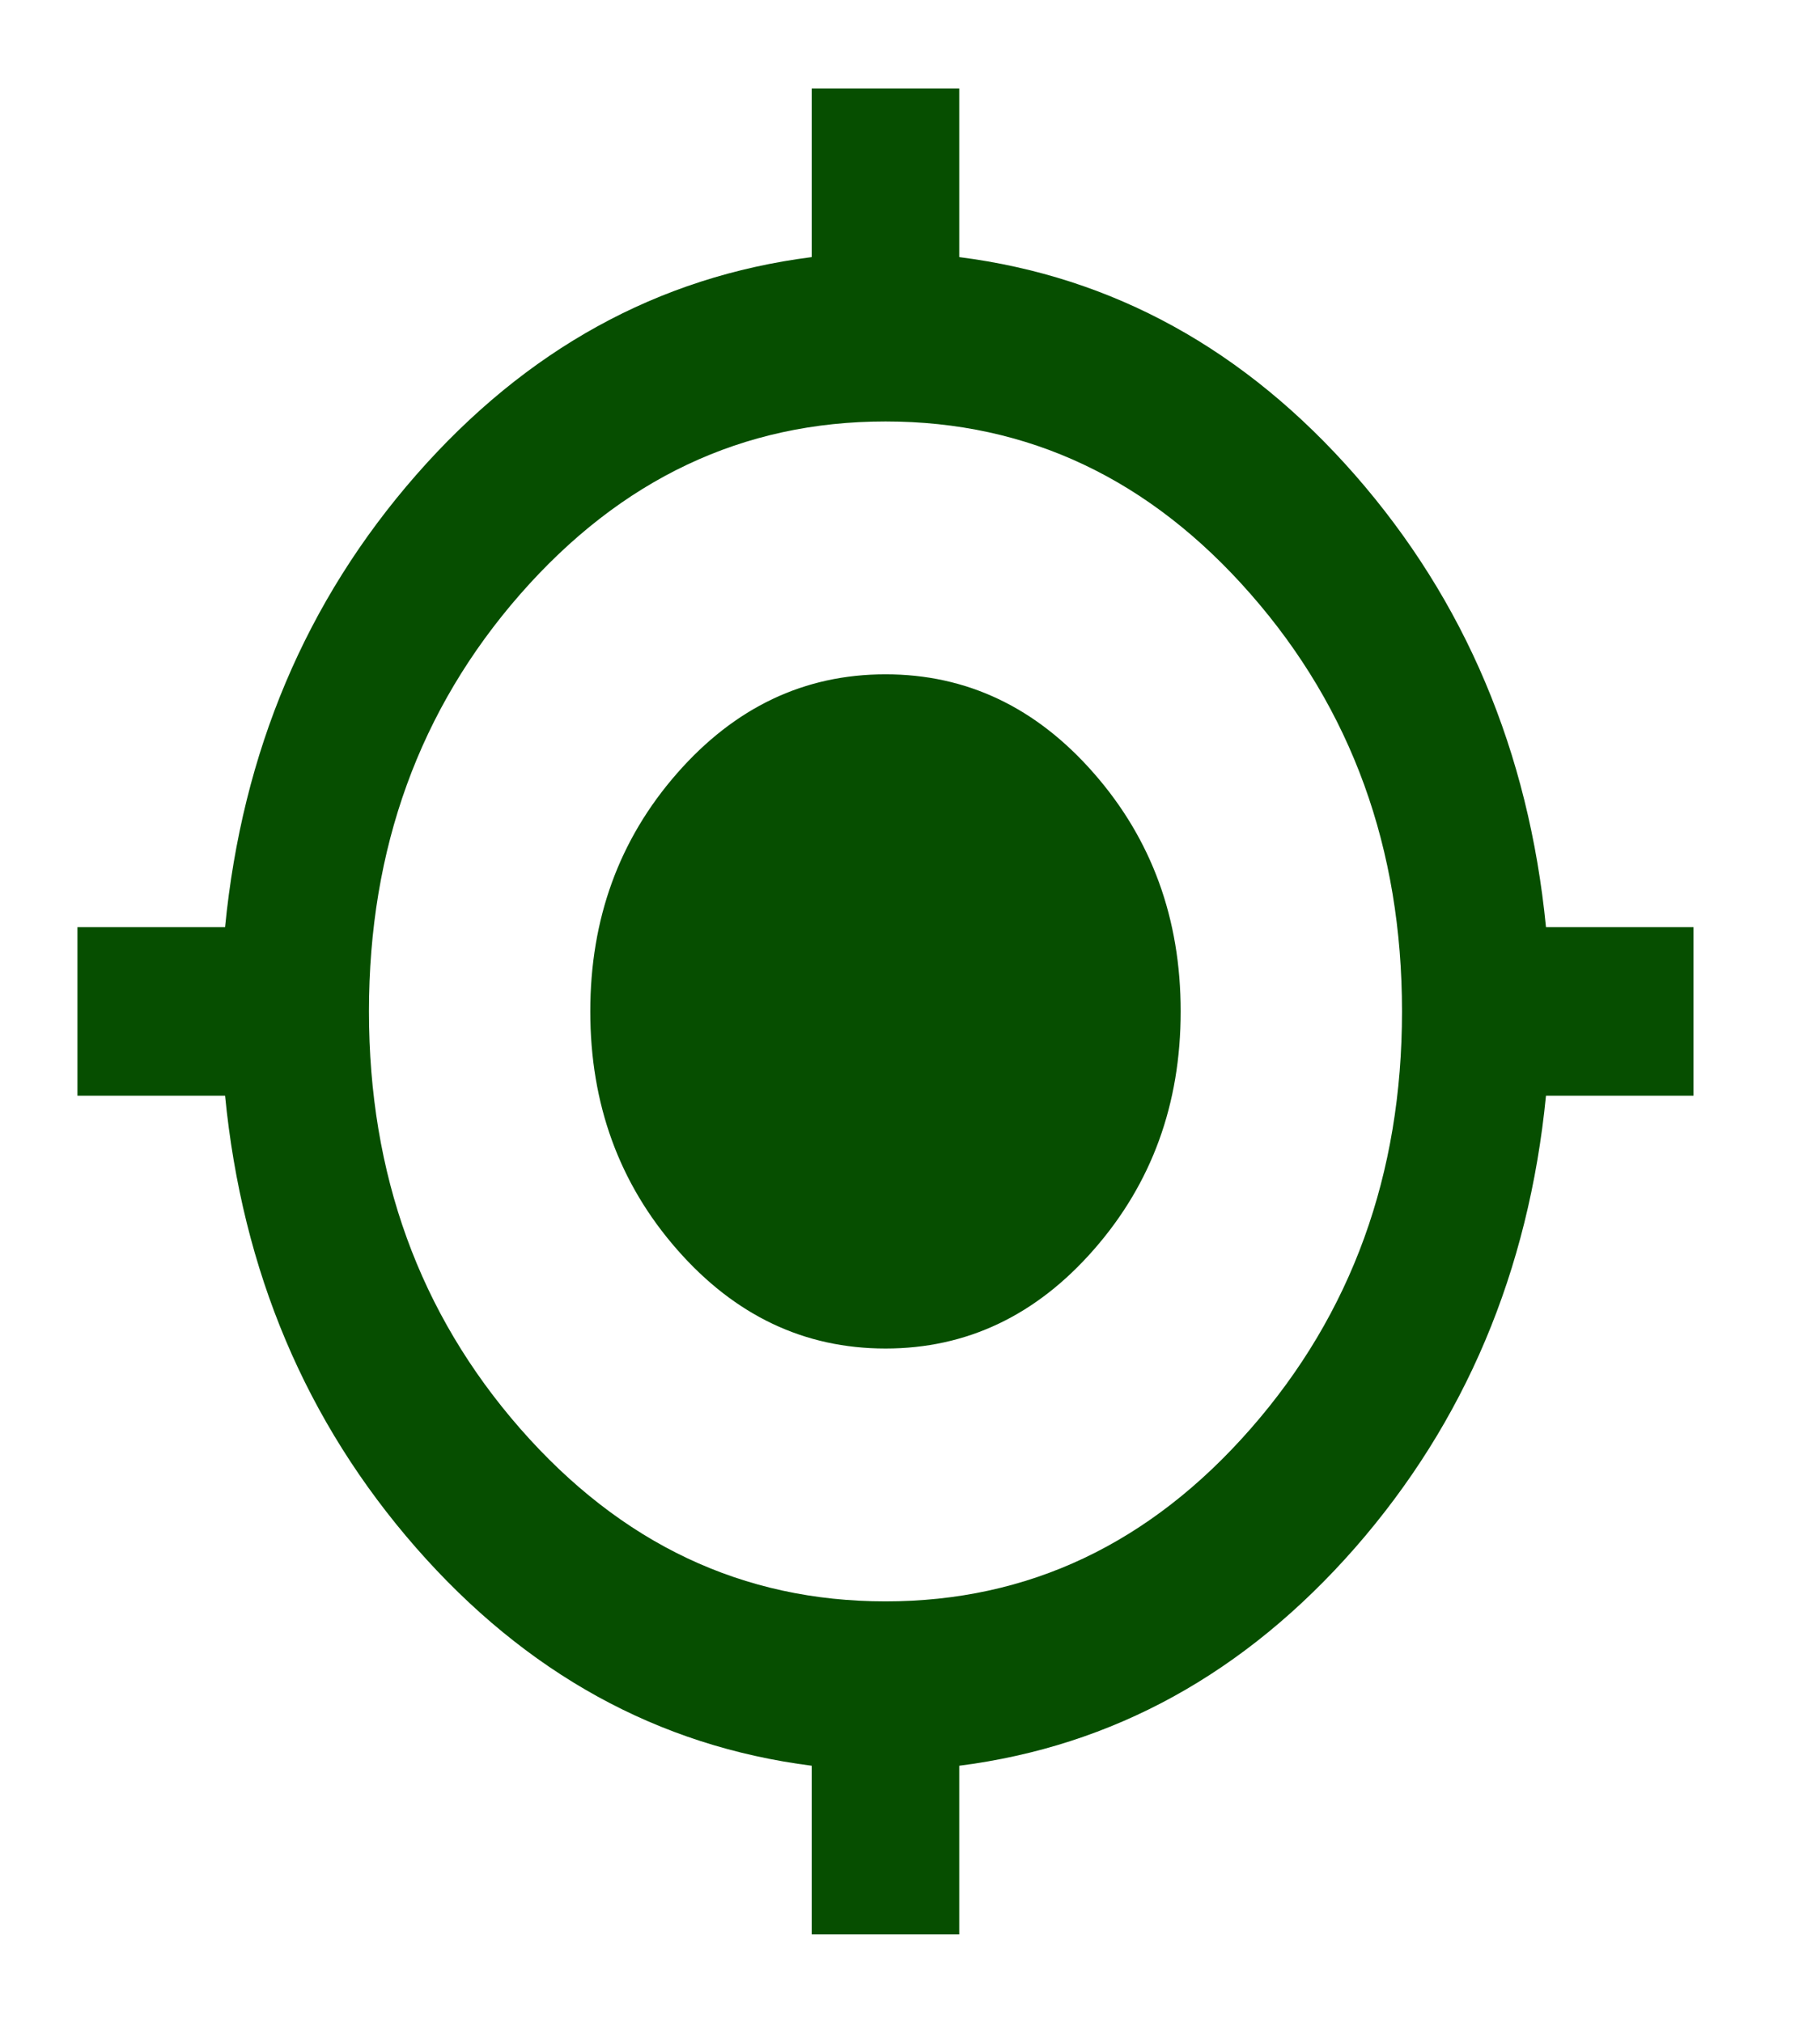 <svg width="18" height="20" viewBox="0 0 18 20" fill="none" xmlns="http://www.w3.org/2000/svg">
<g clip-path="url(#clip0_131_1815)">
<path d="M8.028 19.125V17.458C6.507 17.264 5.203 16.545 4.115 15.303C3.026 14.059 2.396 12.569 2.226 10.833H0.766V9.167H2.226C2.396 7.431 3.026 5.941 4.115 4.697C5.203 3.455 6.507 2.736 8.028 2.542V0.875H9.487V2.542C11.008 2.736 12.313 3.455 13.402 4.697C14.49 5.941 15.119 7.431 15.29 9.167H16.749V10.833H15.29C15.119 12.569 14.49 14.059 13.402 15.303C12.313 16.545 11.008 17.264 9.487 17.458V19.125H8.028ZM8.758 15.833C10.169 15.833 11.373 15.264 12.37 14.125C13.368 12.986 13.866 11.611 13.866 10C13.866 8.389 13.368 7.014 12.37 5.875C11.373 4.736 10.169 4.167 8.758 4.167C7.347 4.167 6.143 4.736 5.145 5.875C4.148 7.014 3.649 8.389 3.649 10C3.649 11.611 4.148 12.986 5.145 14.125C6.143 15.264 7.347 15.833 8.758 15.833ZM8.758 13.333C7.955 13.333 7.268 13.007 6.696 12.354C6.124 11.701 5.838 10.917 5.838 10C5.838 9.083 6.124 8.299 6.696 7.646C7.268 6.993 7.955 6.667 8.758 6.667C9.56 6.667 10.248 6.993 10.819 7.646C11.391 8.299 11.677 9.083 11.677 10C11.677 10.917 11.391 11.701 10.819 12.354C10.248 13.007 9.56 13.333 8.758 13.333Z" fill="#064E00"/>
</g>
<defs>
<clipPath id="clip0_131_1815">
<rect width="17.032" height="19.448" fill="white" transform="scale(1.028)"/>
</clipPath>
</defs>
</svg>

